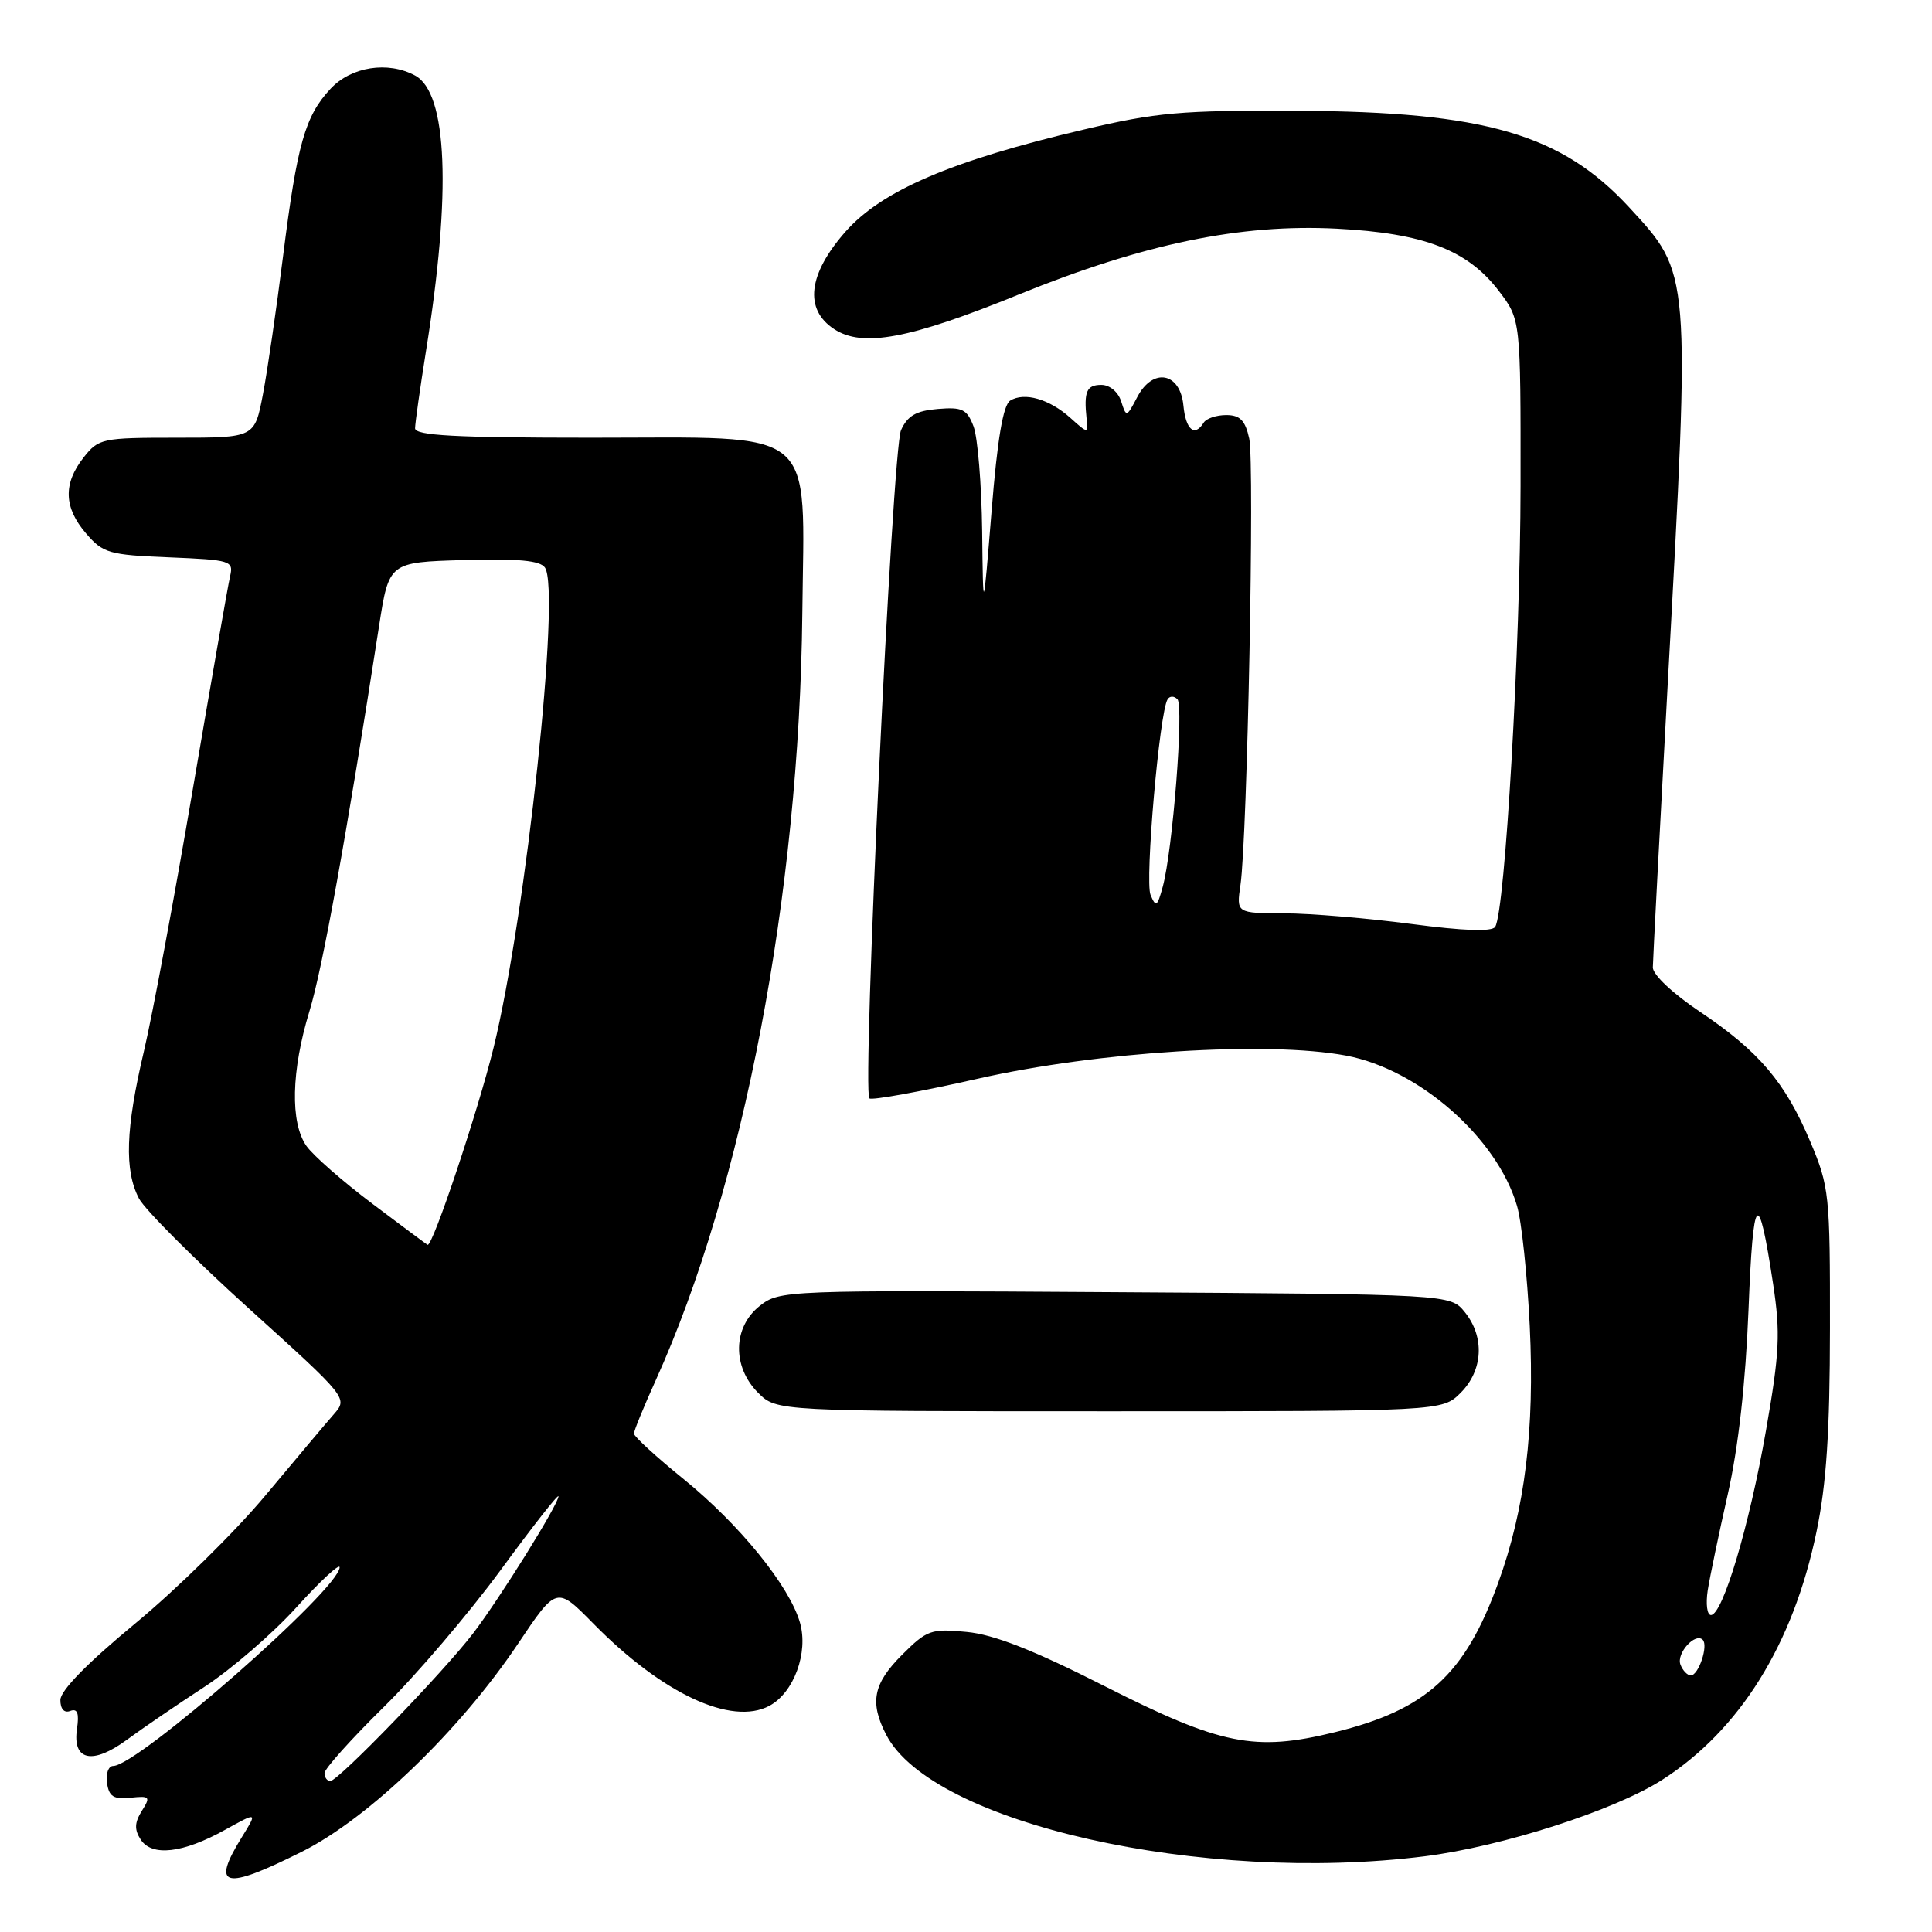 <?xml version="1.0" encoding="UTF-8" standalone="no"?>
<!DOCTYPE svg PUBLIC "-//W3C//DTD SVG 1.1//EN" "http://www.w3.org/Graphics/SVG/1.1/DTD/svg11.dtd" >
<svg xmlns="http://www.w3.org/2000/svg" xmlns:xlink="http://www.w3.org/1999/xlink" version="1.1" viewBox="0 0 256 256">
 <g >
 <path fill="currentColor"
d=" M 40.03 245.35 C 48.84 240.94 60.91 229.33 68.63 217.82 C 73.75 210.18 73.75 210.18 78.63 215.14 C 87.76 224.43 96.93 228.71 101.95 226.03 C 105.19 224.29 107.14 218.99 106.00 215.01 C 104.61 210.16 98.02 202.03 90.61 196.01 C 86.97 193.06 84.00 190.34 84.00 189.96 C 84.00 189.59 85.30 186.40 86.89 182.89 C 98.49 157.25 105.92 118.40 106.31 81.34 C 106.57 56.18 108.76 58.00 78.33 58.00 C 60.33 58.00 55.00 57.71 55.00 56.75 C 55.01 56.06 55.66 51.45 56.45 46.50 C 59.83 25.49 59.30 12.30 54.99 10.00 C 51.39 8.07 46.54 8.83 43.81 11.75 C 40.42 15.38 39.38 19.05 37.50 34.00 C 36.64 40.88 35.44 49.09 34.84 52.25 C 33.74 58.00 33.74 58.00 23.44 58.00 C 13.51 58.00 13.07 58.09 11.07 60.63 C 8.35 64.10 8.45 67.25 11.41 70.69 C 13.65 73.30 14.45 73.53 22.41 73.85 C 30.59 74.19 30.96 74.30 30.49 76.35 C 30.21 77.53 28.00 90.20 25.56 104.50 C 23.13 118.80 20.21 134.45 19.07 139.29 C 16.64 149.59 16.46 155.06 18.41 158.80 C 19.19 160.28 25.74 166.84 32.97 173.38 C 46.06 185.21 46.10 185.26 44.25 187.38 C 43.23 188.54 39.13 193.41 35.14 198.19 C 31.15 202.97 23.41 210.58 17.94 215.10 C 11.56 220.37 8.00 224.01 8.00 225.26 C 8.00 226.46 8.51 227.02 9.31 226.71 C 10.26 226.35 10.51 227.01 10.20 229.09 C 9.58 233.30 12.24 233.88 16.80 230.54 C 18.83 229.04 23.44 225.90 27.04 223.55 C 30.63 221.21 36.14 216.45 39.29 212.97 C 42.43 209.50 45.00 207.12 45.00 207.68 C 45.00 210.53 18.24 234.00 15.00 234.00 C 14.37 234.00 14.00 235.01 14.18 236.25 C 14.44 238.06 15.05 238.44 17.29 238.21 C 19.86 237.94 19.98 238.07 18.79 239.96 C 17.83 241.50 17.79 242.44 18.64 243.75 C 20.12 246.04 24.23 245.57 29.81 242.47 C 34.12 240.08 34.12 240.08 32.06 243.41 C 27.91 250.11 29.66 250.54 40.03 245.35 Z  M 188.78 245.97 C 199.04 244.68 213.95 239.88 220.25 235.84 C 230.54 229.23 237.59 217.92 240.69 203.00 C 242.01 196.68 242.47 189.77 242.48 176.00 C 242.50 158.27 242.39 157.24 239.88 151.29 C 236.55 143.39 233.07 139.30 225.25 134.06 C 221.68 131.67 219.00 129.15 219.01 128.19 C 219.02 127.26 219.91 110.30 220.99 90.50 C 224.00 35.63 224.05 36.35 215.87 27.47 C 206.91 17.76 196.75 14.80 172.01 14.68 C 156.47 14.60 153.26 14.88 143.50 17.19 C 126.04 21.30 116.82 25.27 112.03 30.70 C 107.07 36.33 106.53 40.99 110.53 43.61 C 114.30 46.08 120.51 44.92 135.00 39.02 C 151.54 32.30 164.39 29.64 177.13 30.30 C 188.70 30.90 194.46 33.12 198.61 38.56 C 201.50 42.35 201.50 42.35 201.48 64.43 C 201.46 85.53 199.44 120.68 198.12 122.81 C 197.70 123.48 193.98 123.35 187.00 122.43 C 181.22 121.67 173.65 121.03 170.16 121.02 C 163.82 121.00 163.82 121.00 164.37 117.25 C 165.28 110.92 166.25 61.43 165.53 58.12 C 165.00 55.70 164.31 55.00 162.48 55.00 C 161.18 55.00 159.84 55.45 159.50 56.00 C 158.30 57.94 157.12 56.96 156.81 53.75 C 156.39 49.33 152.76 48.66 150.69 52.62 C 149.28 55.31 149.24 55.32 148.56 53.18 C 148.16 51.93 147.04 51.00 145.93 51.00 C 143.98 51.00 143.60 51.88 143.98 55.50 C 144.19 57.46 144.15 57.46 141.85 55.39 C 139.06 52.88 135.74 51.92 133.86 53.08 C 132.92 53.67 132.16 58.15 131.39 67.71 C 130.27 81.50 130.27 81.50 130.14 70.32 C 130.06 64.16 129.55 57.95 129.00 56.50 C 128.13 54.22 127.51 53.92 124.26 54.19 C 121.39 54.43 120.25 55.09 119.39 57.00 C 118.23 59.57 114.22 144.55 115.20 145.54 C 115.49 145.83 121.98 144.65 129.62 142.92 C 145.50 139.33 167.95 137.92 178.36 139.87 C 188.03 141.69 198.37 150.77 201.01 159.78 C 201.62 161.82 202.37 168.99 202.70 175.71 C 203.36 189.47 202.08 199.93 198.51 209.76 C 194.11 221.90 189.01 226.56 176.86 229.53 C 166.25 232.13 161.79 231.24 146.32 223.40 C 136.92 218.63 131.69 216.58 128.09 216.24 C 123.37 215.78 122.82 215.98 119.52 219.28 C 115.70 223.10 115.21 225.58 117.43 229.87 C 123.50 241.60 159.26 249.67 188.78 245.97 Z  M 193.55 184.55 C 196.52 181.57 196.75 177.15 194.09 173.86 C 192.18 171.50 192.18 171.50 147.76 171.22 C 103.93 170.94 103.31 170.97 100.67 173.04 C 97.10 175.86 97.00 181.09 100.45 184.55 C 102.91 187.00 102.91 187.00 147.00 187.00 C 191.09 187.00 191.09 187.00 193.55 184.55 Z  M 43.00 234.95 C 43.00 234.38 46.53 230.44 50.84 226.20 C 55.15 221.97 62.12 213.79 66.34 208.04 C 70.55 202.29 74.00 197.89 74.00 198.27 C 74.00 199.32 66.20 211.84 62.68 216.44 C 58.77 221.56 44.81 236.00 43.77 236.00 C 43.35 236.00 43.00 235.53 43.00 234.95 Z  M 49.35 159.51 C 45.42 156.55 41.48 153.10 40.60 151.84 C 38.44 148.75 38.59 141.89 41.00 134.00 C 42.75 128.29 45.94 110.60 50.22 83.00 C 51.54 74.50 51.54 74.50 61.44 74.21 C 68.66 74.00 71.57 74.27 72.21 75.21 C 74.31 78.29 69.70 121.32 65.40 138.83 C 63.32 147.28 57.34 165.17 56.66 164.95 C 56.57 164.92 53.28 162.47 49.35 159.51 Z  M 222.67 220.57 C 222.10 219.09 224.62 216.28 225.62 217.28 C 226.39 218.05 225.07 222.00 224.04 222.00 C 223.59 222.00 222.97 221.36 222.67 220.57 Z  M 226.28 210.75 C 226.56 208.96 227.76 203.22 228.94 198.00 C 230.34 191.82 231.30 183.27 231.69 173.52 C 232.31 157.89 232.98 157.19 234.95 170.15 C 235.93 176.64 235.81 179.22 234.00 189.57 C 231.81 202.12 228.27 214.00 226.71 214.00 C 226.20 214.00 226.01 212.54 226.28 210.75 Z  M 152.45 118.57 C 151.69 116.73 153.63 94.41 154.71 92.67 C 154.99 92.20 155.58 92.20 156.02 92.66 C 156.88 93.58 155.39 112.68 154.07 117.50 C 153.35 120.15 153.16 120.27 152.45 118.57 Z "/>
</g>
</svg>